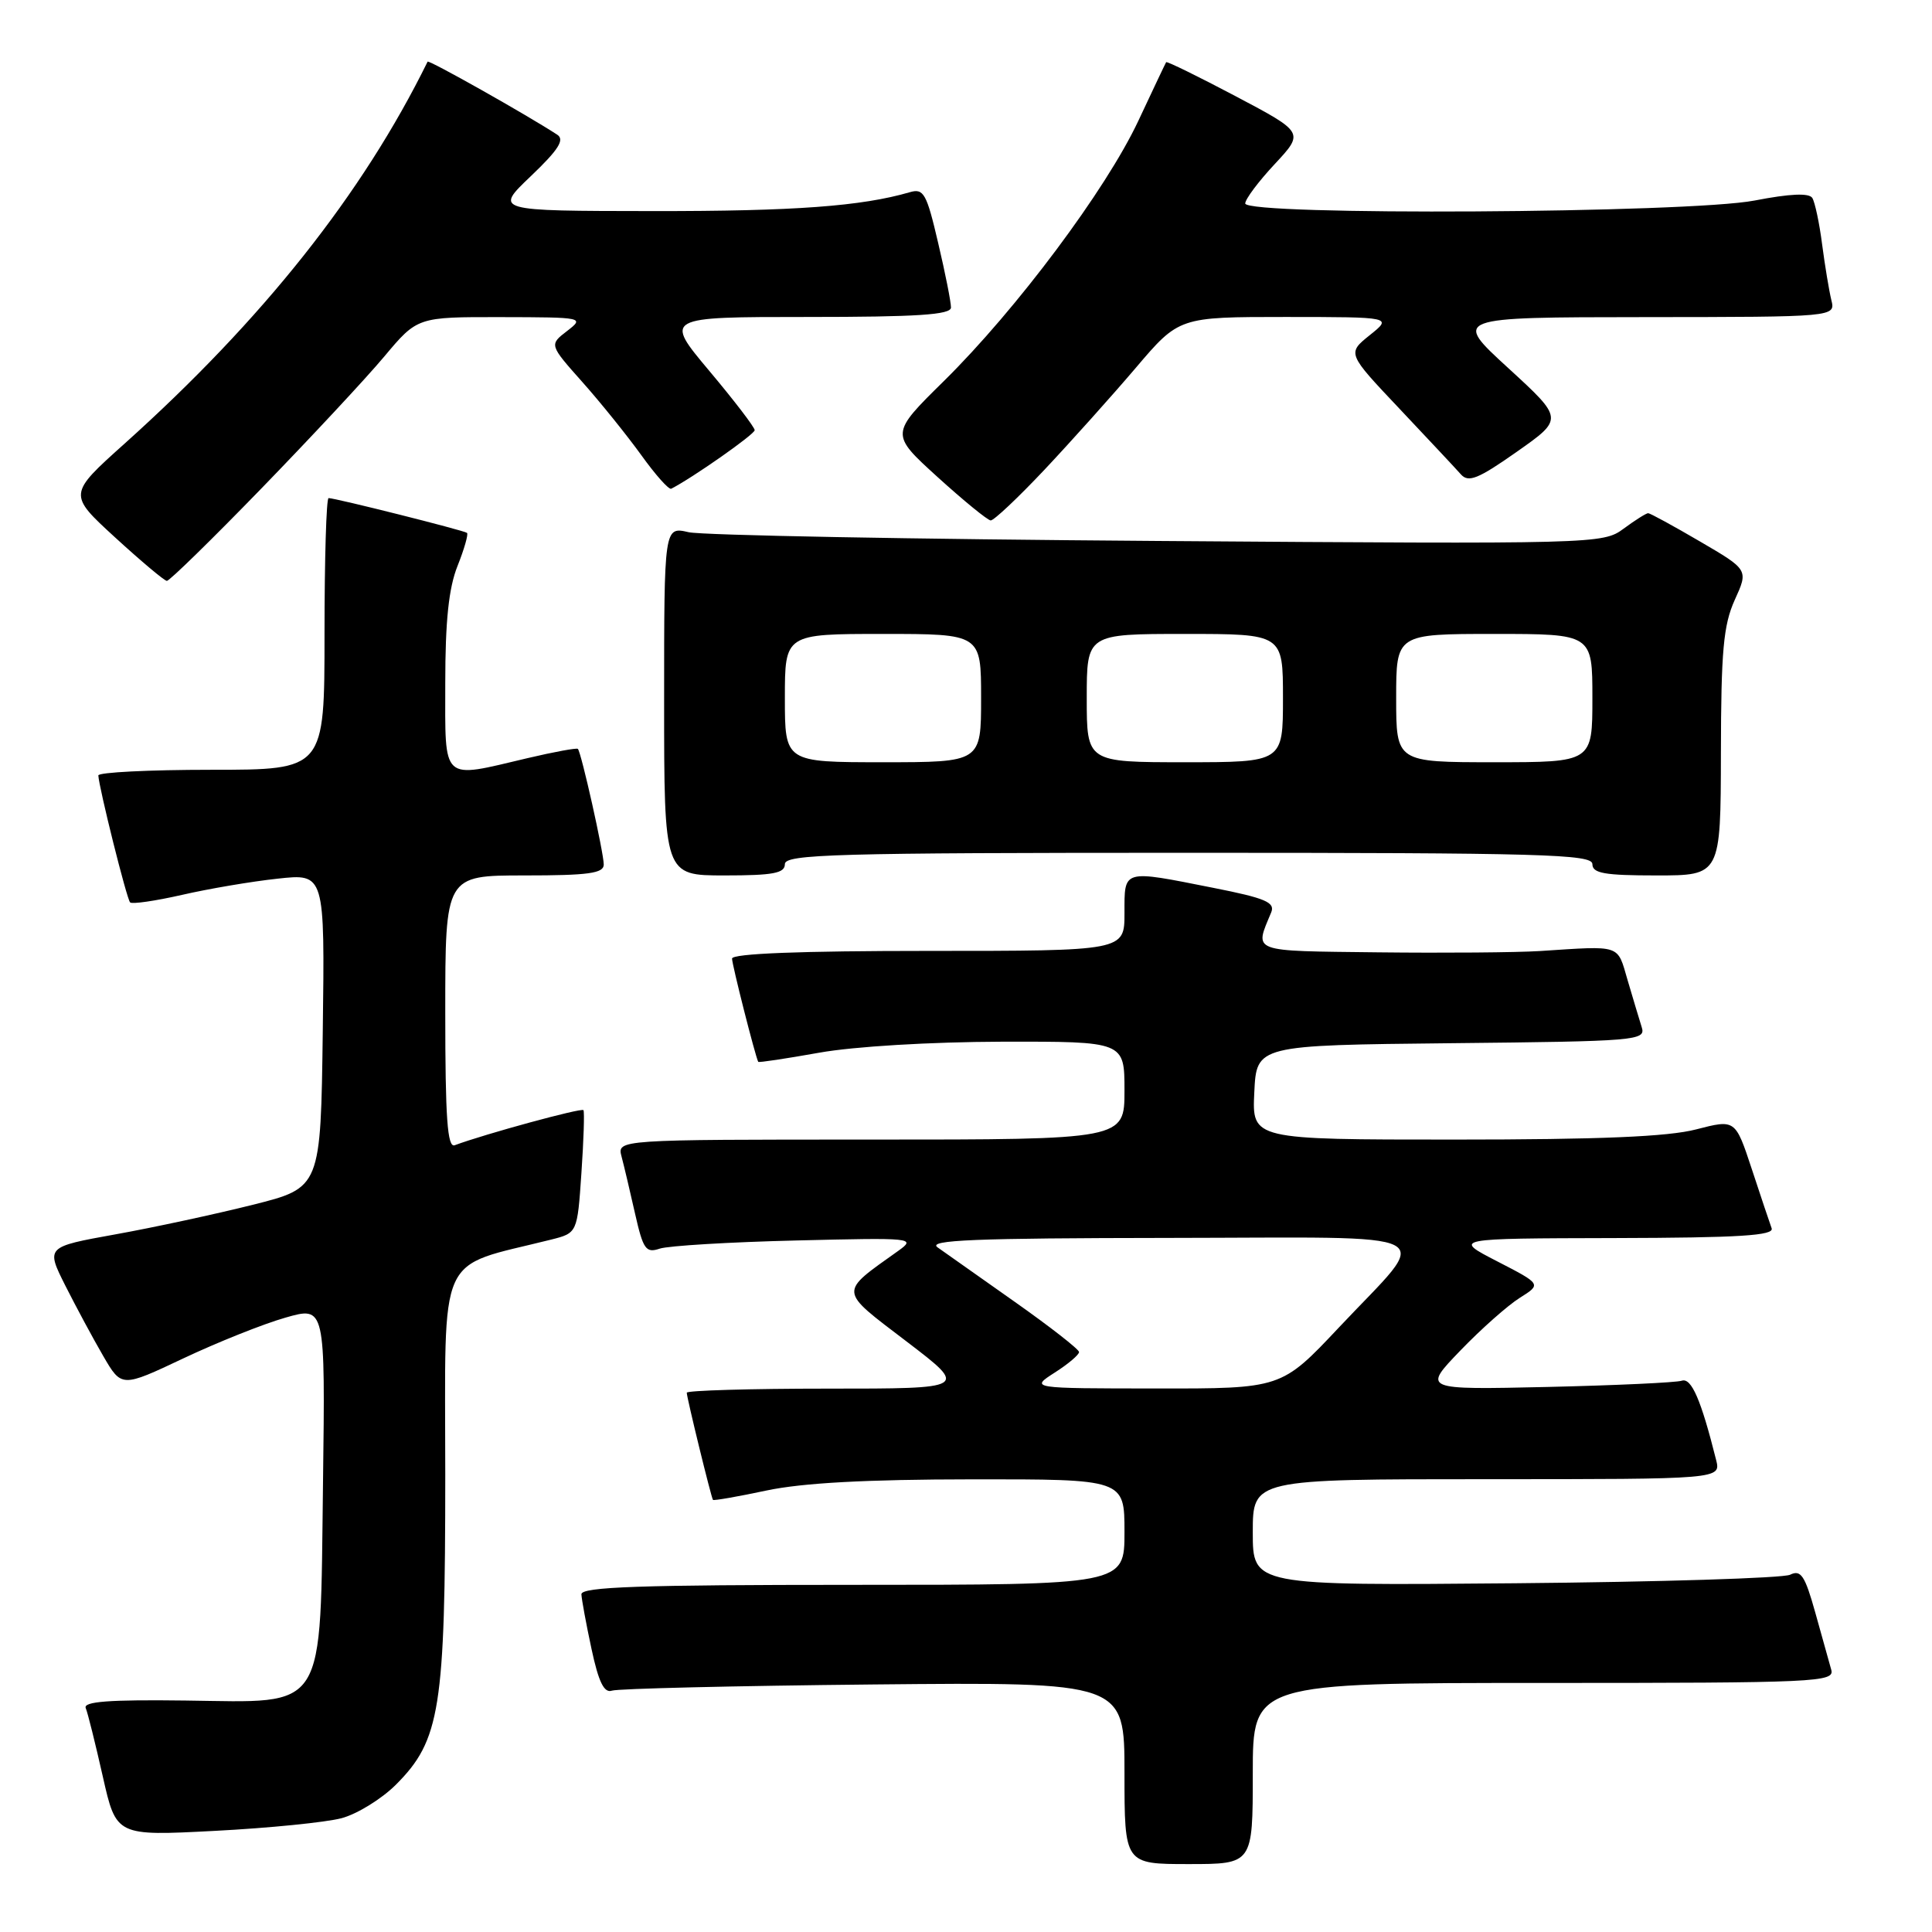 <?xml version="1.0" encoding="UTF-8" standalone="no"?>
<!DOCTYPE svg PUBLIC "-//W3C//DTD SVG 1.1//EN" "http://www.w3.org/Graphics/SVG/1.1/DTD/svg11.dtd" >
<svg xmlns="http://www.w3.org/2000/svg" xmlns:xlink="http://www.w3.org/1999/xlink" version="1.1" viewBox="0 0 256 256">
 <g >
 <path fill="currentColor"
d=" M 166.00 235.00 C 166.00 223.00 166.00 223.00 204.57 223.00 C 240.82 223.00 243.11 222.89 242.65 221.25 C 242.38 220.29 241.42 216.87 240.53 213.66 C 239.16 208.76 238.62 207.96 237.20 208.66 C 236.26 209.11 219.86 209.62 200.75 209.79 C 166.00 210.10 166.00 210.10 166.00 203.05 C 166.00 196.00 166.00 196.00 197.02 196.00 C 228.04 196.00 228.04 196.00 227.39 193.43 C 225.40 185.48 224.12 182.53 222.85 182.95 C 222.11 183.20 214.07 183.57 205.00 183.78 C 188.50 184.15 188.50 184.15 193.50 178.96 C 196.25 176.10 199.80 172.96 201.38 171.97 C 204.26 170.16 204.26 170.16 198.38 167.13 C 192.50 164.10 192.50 164.10 213.86 164.05 C 230.51 164.01 235.11 163.72 234.75 162.75 C 234.50 162.06 233.31 158.53 232.12 154.90 C 229.94 148.31 229.94 148.31 224.75 149.65 C 221.03 150.62 211.98 151.00 192.73 151.00 C 165.90 151.00 165.90 151.00 166.20 144.75 C 166.50 138.50 166.50 138.50 192.31 138.23 C 216.87 137.98 218.10 137.88 217.54 136.12 C 217.22 135.11 216.38 132.30 215.67 129.89 C 214.26 125.08 214.95 125.31 204.00 126.02 C 200.97 126.21 191.36 126.29 182.63 126.19 C 165.50 125.99 166.22 126.25 168.44 120.90 C 168.99 119.57 167.68 119.01 160.80 117.65 C 148.66 115.24 149.00 115.14 149.00 121.00 C 149.00 126.00 149.00 126.00 123.00 126.00 C 106.08 126.00 97.00 126.35 97.00 127.02 C 97.00 127.83 100.07 139.93 100.47 140.70 C 100.53 140.82 104.16 140.27 108.54 139.49 C 113.17 138.66 123.29 138.06 132.75 138.03 C 149.00 138.00 149.00 138.00 149.00 144.50 C 149.00 151.00 149.00 151.00 115.38 151.00 C 81.77 151.00 81.77 151.00 82.36 153.25 C 82.69 154.49 83.49 157.89 84.15 160.82 C 85.22 165.55 85.58 166.07 87.42 165.45 C 88.57 165.07 96.70 164.58 105.50 164.37 C 121.00 163.99 121.42 164.03 119.03 165.74 C 111.10 171.40 111.05 170.83 120.12 177.75 C 128.31 184.00 128.31 184.00 109.66 184.00 C 99.40 184.00 91.00 184.25 91.00 184.54 C 91.00 185.20 94.23 198.40 94.47 198.74 C 94.56 198.87 97.76 198.31 101.57 197.50 C 106.34 196.49 114.82 196.03 128.75 196.02 C 149.00 196.00 149.00 196.00 149.00 203.00 C 149.00 210.00 149.00 210.00 113.00 210.00 C 84.84 210.00 77.01 210.27 77.04 211.25 C 77.07 211.94 77.67 215.20 78.38 218.50 C 79.32 222.89 80.05 224.37 81.08 224.02 C 81.86 223.75 97.46 223.38 115.75 223.20 C 149.00 222.88 149.00 222.88 149.00 234.94 C 149.00 247.00 149.00 247.00 157.50 247.00 C 166.00 247.00 166.00 247.00 166.00 235.00 Z  M 45.26 240.92 C 47.32 240.37 50.57 238.37 52.47 236.47 C 58.33 230.60 59.00 226.39 59.00 195.39 C 59.00 165.25 57.72 168.09 73.00 164.26 C 76.50 163.38 76.50 163.38 77.04 155.44 C 77.34 151.07 77.46 147.32 77.31 147.10 C 77.08 146.76 64.25 150.26 60.25 151.75 C 59.28 152.11 59.00 148.17 59.00 134.11 C 59.00 116.00 59.00 116.00 69.50 116.00 C 77.97 116.00 80.00 115.72 80.00 114.56 C 80.00 113.00 77.02 99.68 76.57 99.23 C 76.41 99.08 73.41 99.63 69.89 100.46 C 58.36 103.18 59.00 103.77 59.00 90.52 C 59.00 82.26 59.46 77.90 60.63 74.98 C 61.52 72.74 62.08 70.78 61.88 70.61 C 61.48 70.28 44.44 66.00 43.54 66.00 C 43.24 66.00 43.00 74.10 43.00 84.00 C 43.00 102.00 43.00 102.00 28.00 102.00 C 19.75 102.00 13.02 102.34 13.03 102.75 C 13.11 104.37 16.79 119.13 17.24 119.57 C 17.49 119.83 20.58 119.38 24.10 118.58 C 27.62 117.77 33.32 116.80 36.77 116.43 C 43.04 115.74 43.04 115.74 42.77 136.56 C 42.50 157.38 42.50 157.38 33.50 159.64 C 28.55 160.88 20.36 162.65 15.29 163.56 C 6.08 165.22 6.08 165.22 8.66 170.36 C 10.09 173.19 12.34 177.38 13.68 179.68 C 16.11 183.86 16.11 183.86 24.30 179.99 C 28.81 177.86 34.89 175.43 37.80 174.60 C 43.10 173.08 43.10 173.08 42.80 196.47 C 42.40 227.25 43.47 225.57 24.57 225.33 C 14.45 225.20 11.01 225.46 11.36 226.33 C 11.63 226.97 12.64 231.05 13.62 235.39 C 15.40 243.28 15.40 243.28 28.45 242.60 C 35.63 242.23 43.19 241.47 45.26 240.92 Z  M 104.00 114.50 C 104.00 113.19 110.61 113.00 157.50 113.00 C 204.39 113.00 211.00 113.19 211.00 114.50 C 211.00 115.72 212.61 116.00 219.50 116.00 C 228.00 116.00 228.00 116.00 228.03 99.75 C 228.05 86.24 228.36 82.83 229.86 79.50 C 231.68 75.50 231.68 75.50 225.26 71.75 C 221.74 69.69 218.64 68.00 218.39 68.00 C 218.13 68.00 216.67 68.92 215.14 70.05 C 212.40 72.08 211.63 72.10 153.43 71.68 C 121.02 71.45 93.04 70.93 91.25 70.52 C 88.00 69.77 88.00 69.77 88.00 92.89 C 88.00 116.00 88.00 116.00 96.00 116.00 C 102.44 116.00 104.00 115.71 104.00 114.50 Z  M 34.61 64.75 C 41.15 58.01 48.49 50.14 50.91 47.25 C 55.31 42.00 55.31 42.00 66.41 42.02 C 77.33 42.04 77.46 42.07 75.14 43.86 C 72.77 45.68 72.77 45.68 77.19 50.65 C 79.62 53.38 83.12 57.74 84.99 60.33 C 86.85 62.92 88.62 64.91 88.94 64.76 C 91.73 63.34 100.00 57.55 100.00 57.00 C 100.00 56.62 97.30 53.09 93.99 49.15 C 87.99 42.00 87.99 42.00 106.99 42.00 C 121.53 42.00 126.00 41.71 126.01 40.75 C 126.02 40.06 125.26 36.21 124.31 32.19 C 122.78 25.62 122.39 24.93 120.55 25.47 C 114.16 27.33 105.28 27.99 86.50 27.97 C 65.50 27.95 65.50 27.95 70.34 23.34 C 74.00 19.85 74.85 18.51 73.84 17.85 C 69.86 15.25 56.80 7.89 56.66 8.17 C 48.05 25.68 34.83 42.34 16.50 58.79 C 9.02 65.50 9.02 65.50 15.26 71.22 C 18.69 74.36 21.77 76.95 22.11 76.97 C 22.44 76.99 28.07 71.49 34.61 64.75 Z  M 138.39 62.25 C 141.88 58.54 147.33 52.46 150.49 48.75 C 156.23 42.00 156.23 42.00 170.37 42.00 C 184.50 42.01 184.50 42.01 181.50 44.41 C 178.50 46.82 178.50 46.82 185.44 54.16 C 189.25 58.20 192.92 62.11 193.58 62.86 C 194.58 63.98 195.87 63.46 200.99 59.86 C 207.19 55.50 207.19 55.50 199.85 48.77 C 192.50 42.04 192.50 42.04 217.86 42.02 C 243.22 42.00 243.22 42.00 242.66 39.75 C 242.36 38.51 241.81 35.20 241.44 32.38 C 241.08 29.56 240.49 26.80 240.14 26.23 C 239.71 25.55 237.19 25.66 232.50 26.57 C 223.76 28.26 165.00 28.60 165.00 26.96 C 165.00 26.39 166.76 24.04 168.91 21.74 C 172.81 17.55 172.81 17.55 163.75 12.76 C 158.77 10.13 154.61 8.09 154.52 8.24 C 154.43 8.38 152.77 11.88 150.84 16.00 C 146.57 25.11 134.69 41.01 125.06 50.50 C 117.95 57.50 117.95 57.50 124.22 63.20 C 127.68 66.34 130.85 68.93 131.27 68.96 C 131.69 68.98 134.89 65.96 138.39 62.25 Z  M 139.75 181.88 C 141.54 180.74 142.99 179.51 142.98 179.15 C 142.97 178.79 139.14 175.80 134.46 172.50 C 129.78 169.20 125.18 165.95 124.23 165.28 C 122.85 164.31 129.12 164.06 154.79 164.03 C 192.24 163.99 189.81 162.72 177.42 175.89 C 169.79 184.00 169.79 184.00 153.15 183.98 C 136.50 183.97 136.50 183.97 139.75 181.88 Z  M 104.00 92.50 C 104.00 84.00 104.00 84.00 117.00 84.00 C 130.00 84.00 130.00 84.00 130.00 92.50 C 130.00 101.00 130.00 101.00 117.00 101.00 C 104.00 101.00 104.00 101.00 104.00 92.50 Z  M 144.00 92.50 C 144.00 84.00 144.00 84.00 157.00 84.00 C 170.00 84.00 170.00 84.00 170.00 92.50 C 170.00 101.00 170.00 101.00 157.00 101.00 C 144.00 101.00 144.00 101.00 144.00 92.50 Z  M 185.00 92.50 C 185.00 84.00 185.00 84.00 198.00 84.00 C 211.00 84.00 211.00 84.00 211.00 92.50 C 211.00 101.00 211.00 101.00 198.00 101.00 C 185.00 101.00 185.00 101.00 185.00 92.50 Z "/>
</g>
</svg>